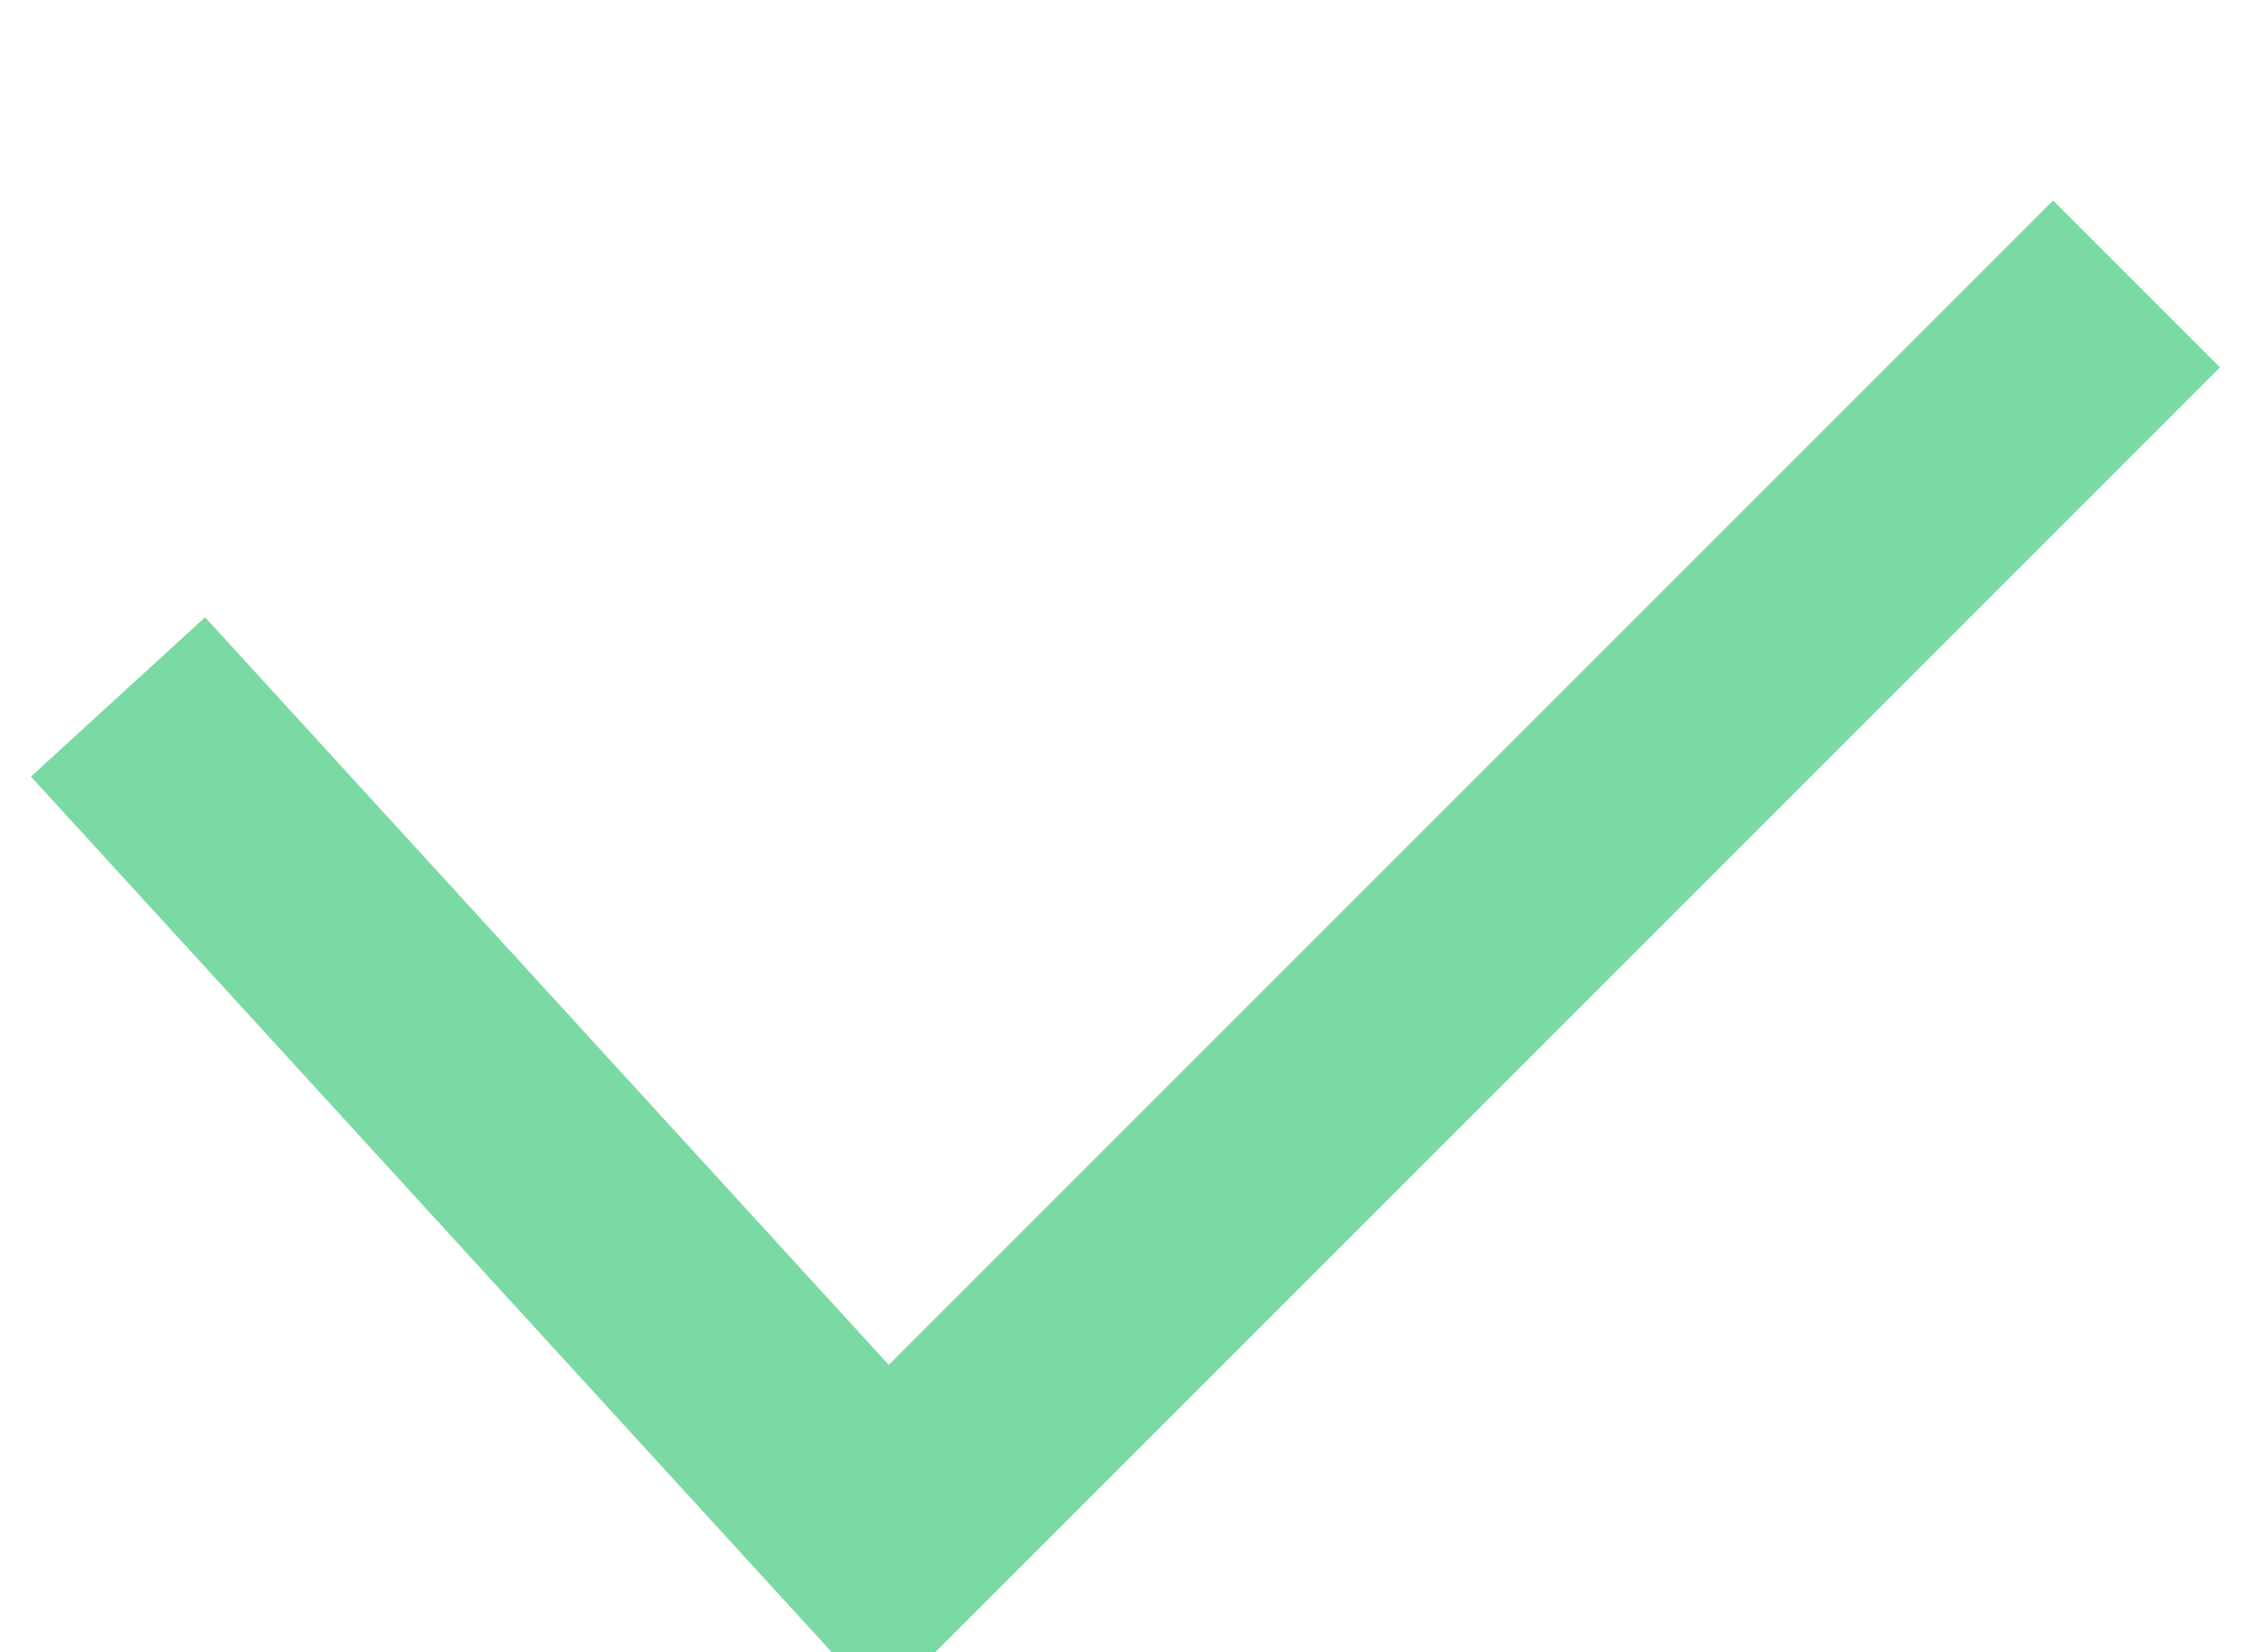 <svg xmlns="http://www.w3.org/2000/svg" width="19.094" height="14" viewBox="0 0 19.094 14">
  <defs>
    <style>
      .cls-1 {
        fill: none;
        stroke: #7bdaa3;
        stroke-width: 2px;
        fill-rule: evenodd;
      }
    </style>
  </defs>
  <path class="cls-1" d="M730.107,270.5L719.5,281.107,713,274" transform="translate(-712 -268.094)"/>
</svg>
